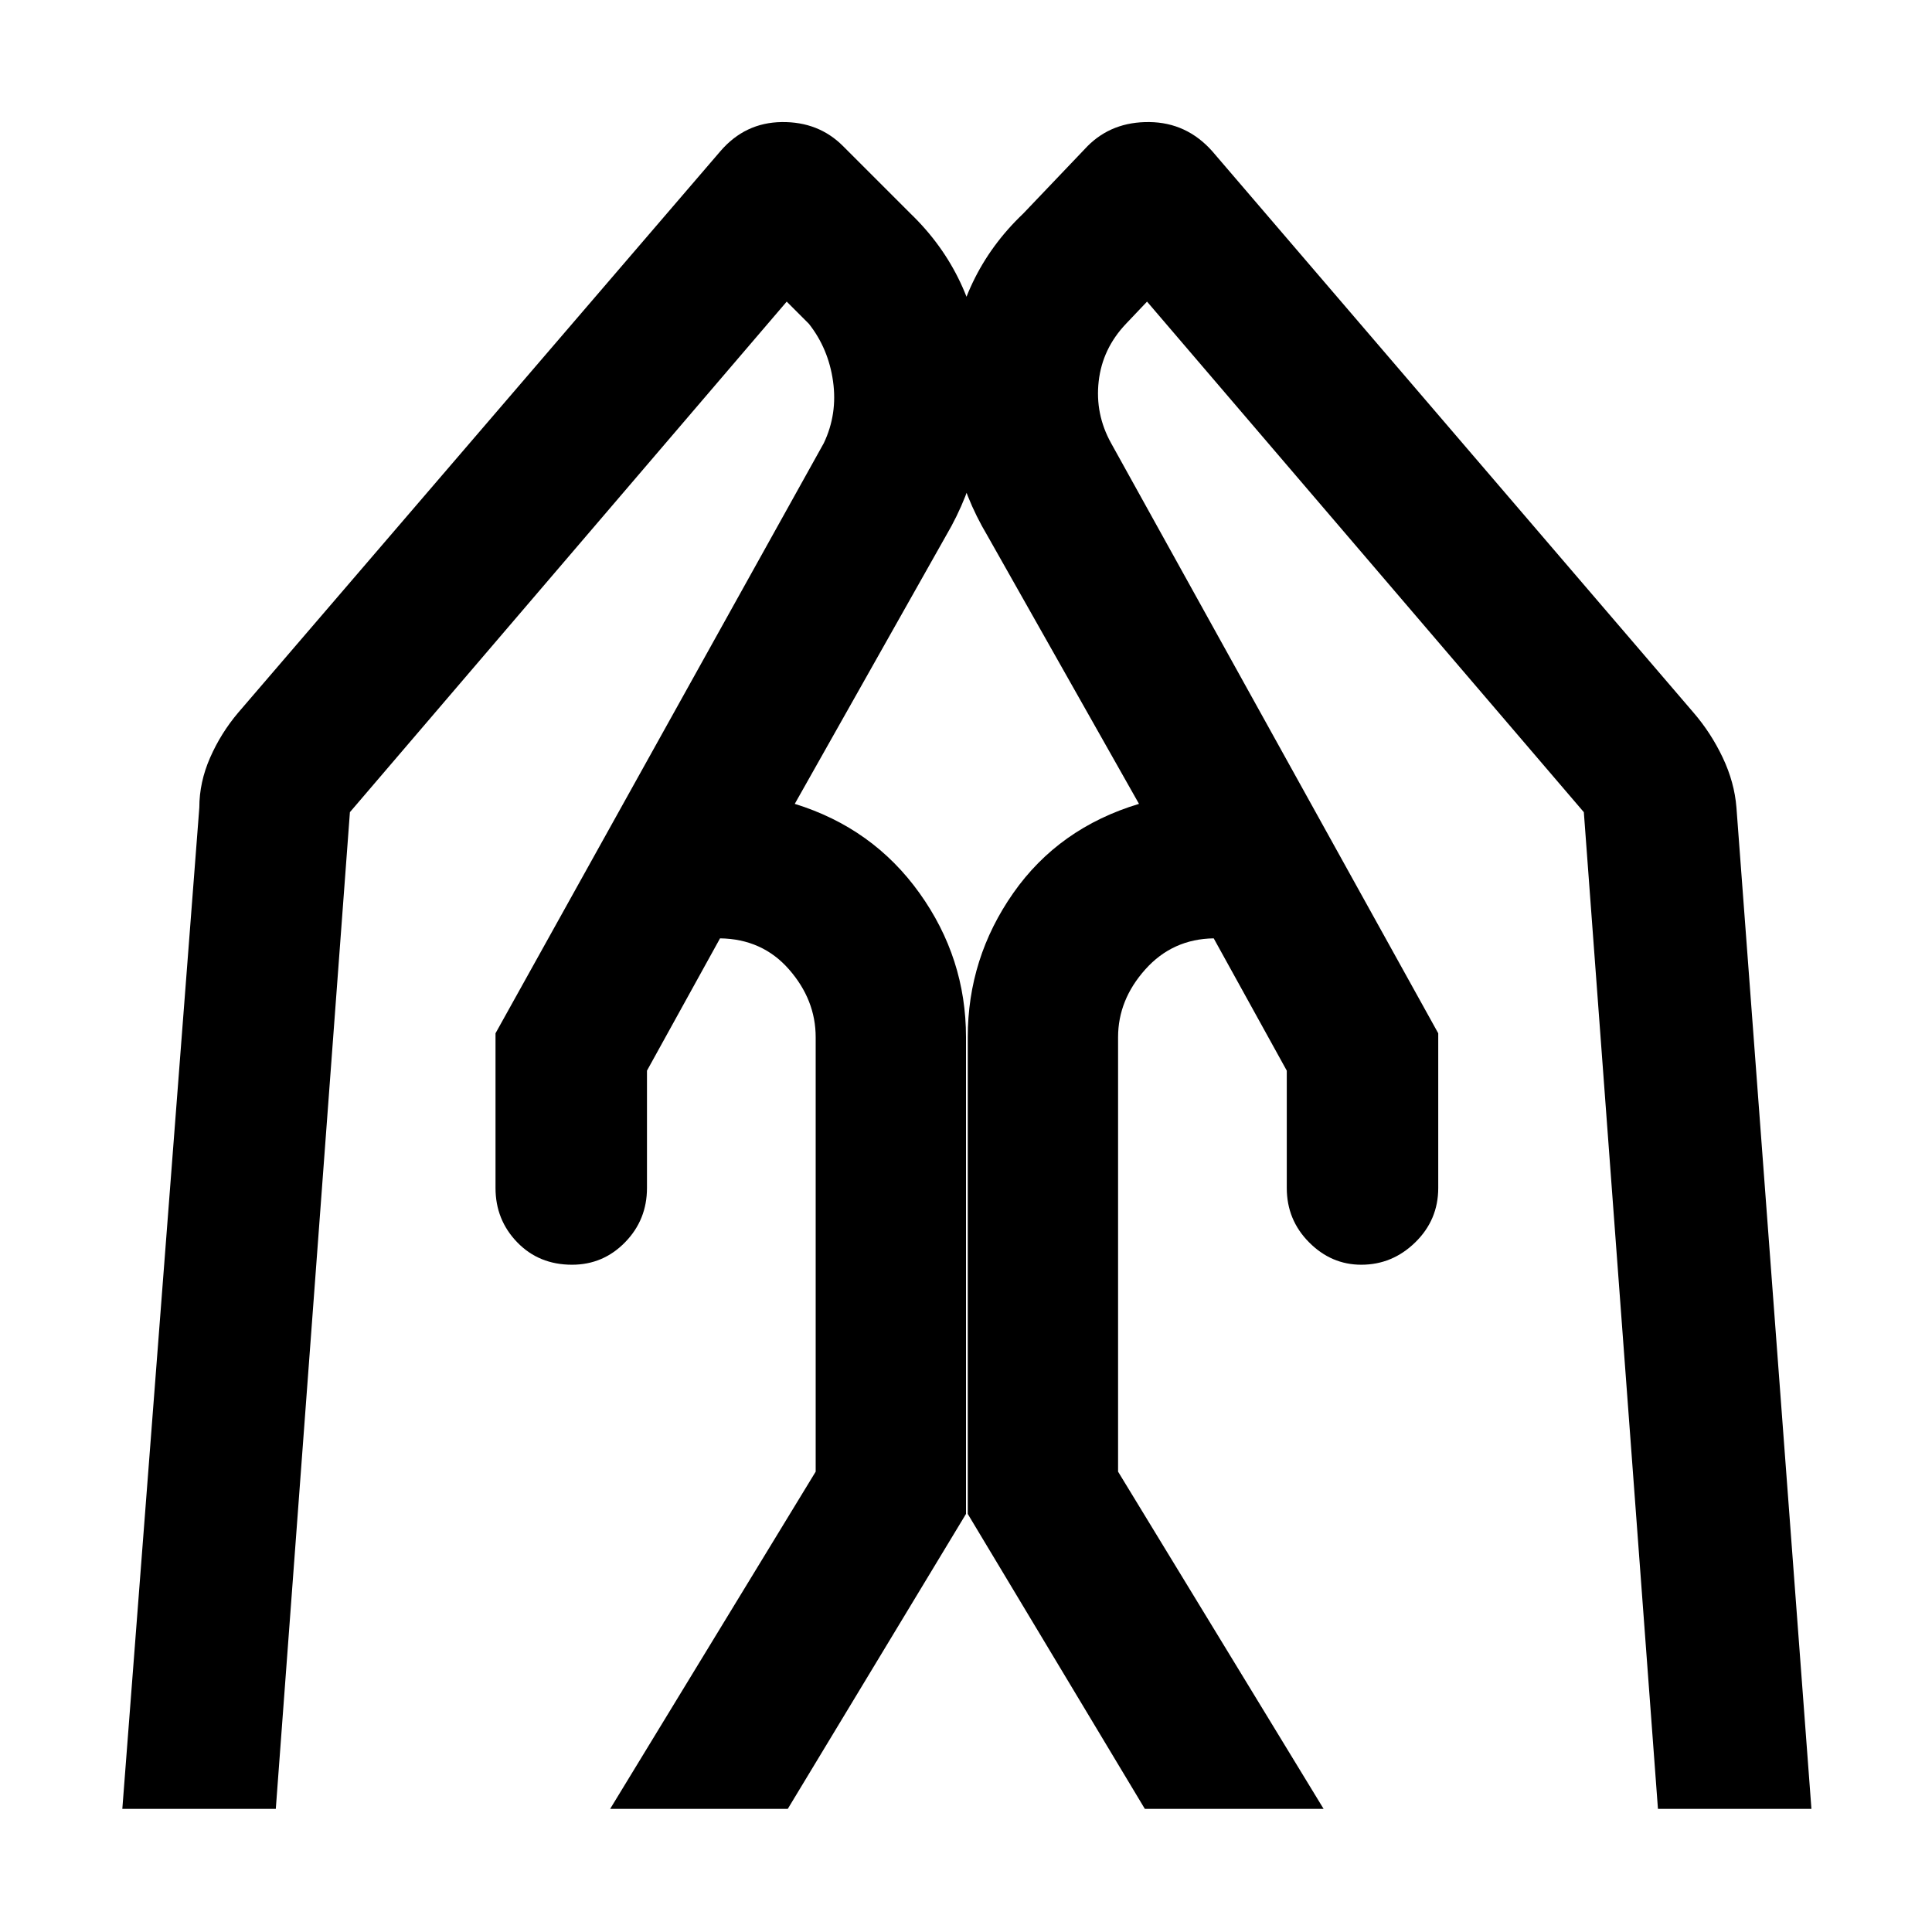 <svg xmlns="http://www.w3.org/2000/svg" height="48" viewBox="0 -960 960 960" width="48"><path d="M714.652-446.565v76.869q0 15.845-11.391 26.988-11.392 11.143-26.848 11.143-14.891 0-25.956-11.143-11.066-11.143-11.066-26.988V-428l-36.304-65.739q-20.469.304-33.996 15.435-13.526 15.13-13.526 33.695v215.87L657.696-61.174H568.87l-88-146.565v-236.87q0-39.348 22.63-71.652t62.457-44.304L490.648-693.82q-22.822-38.31-18.539-83.941 4.282-45.63 36.282-76.065l32.044-33.609q12.13-12.13 30.674-11.913 18.543.218 31.239 14.478l239.217 279.044q8.628 10.01 14.445 22.266 5.816 12.256 6.816 24.821l37.261 497.565h-76.261L787-556.435 569.957-810.13l-10.435 11q-11.739 12.34-13.587 28.605-1.848 16.264 6.152 30.699l162.565 293.261Zm-468.435 0 163.131-293.261q6.869-14.435 4.586-30.699-2.282-16.265-12.021-28.605l-11-11L173.87-556.435 137.043-61.174h-76.26l38.26-497.565q0-12.565 5.348-24.761t13.913-22.326L357.956-884.87q12.261-14.26 30.522-14.478 18.261-.217 30.392 11.913l33.608 33.609q31.565 30.435 35.848 76.065 4.283 45.631-18.253 83.941l-75.16 133.255q38.826 12 61.957 44.304Q480-483.957 480-444.609v236.87L391.435-61.174h-88.261l102.13-167.565v-215.87q0-18.565-13.243-33.695-13.244-15.131-34.279-15.435L321.478-428v58.304q0 15.845-10.892 26.988-10.891 11.143-26.348 11.143-16.456 0-27.238-11.143-10.783-11.143-10.783-26.988v-76.869Z"/></svg>